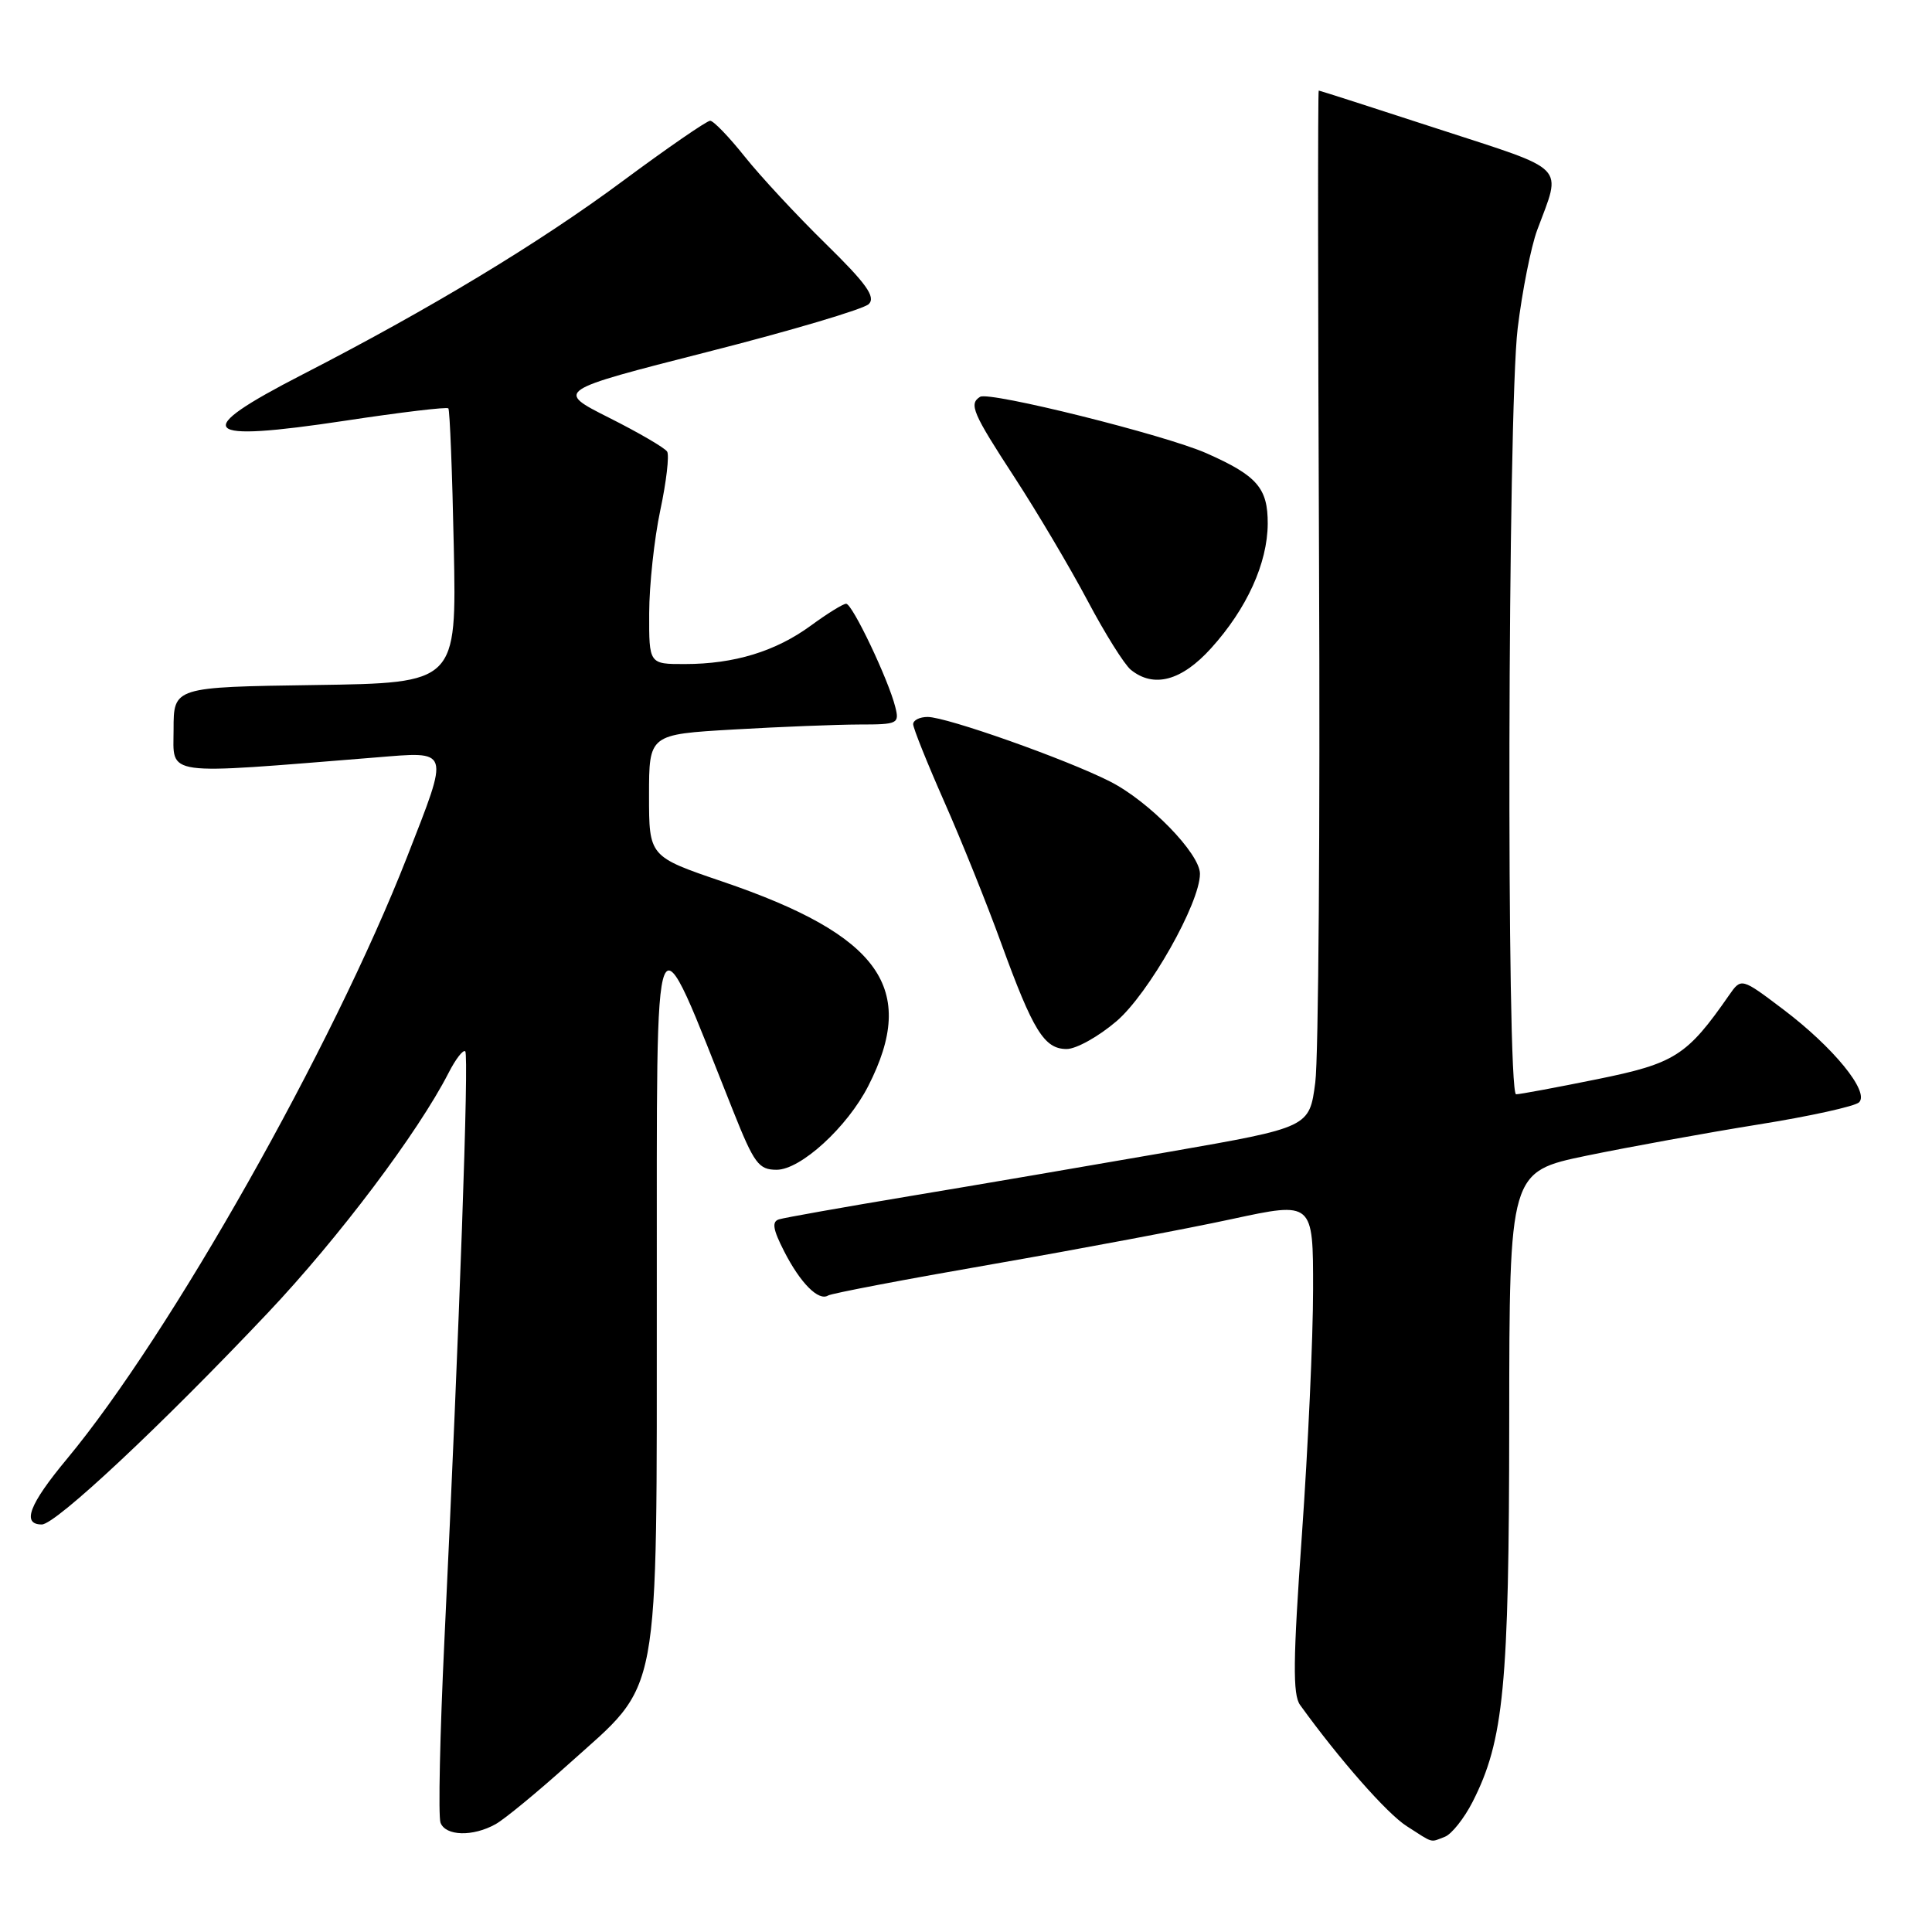 <?xml version="1.0" encoding="UTF-8" standalone="no"?>
<!DOCTYPE svg PUBLIC "-//W3C//DTD SVG 1.1//EN" "http://www.w3.org/Graphics/SVG/1.1/DTD/svg11.dtd" >
<svg xmlns="http://www.w3.org/2000/svg" xmlns:xlink="http://www.w3.org/1999/xlink" version="1.1" viewBox="0 0 256 256">
 <g >
 <path fill="currentColor"
d=" M 191.46 243.38 C 192.35 243.03 194.00 240.96 195.12 238.77 C 199.27 230.63 199.96 223.43 199.98 188.38 C 200.00 155.26 200.00 155.26 210.25 153.13 C 215.89 151.97 226.10 150.11 232.94 149.01 C 239.78 147.92 245.81 146.59 246.34 146.06 C 247.74 144.66 242.93 138.77 236.30 133.76 C 230.73 129.55 230.73 129.55 229.11 131.87 C 223.53 139.90 221.94 140.91 211.64 143.00 C 206.22 144.10 201.38 145.00 200.89 145.00 C 199.59 145.00 199.77 54.40 201.10 43.50 C 201.70 38.55 202.87 32.70 203.68 30.50 C 206.94 21.72 207.94 22.75 190.58 17.09 C 182.00 14.29 174.87 12.00 174.74 12.00 C 174.61 12.00 174.63 40.24 174.78 74.75 C 174.93 109.26 174.71 140.17 174.28 143.44 C 173.50 149.38 173.50 149.38 155.00 152.61 C 144.82 154.38 129.30 157.04 120.50 158.50 C 111.70 159.97 103.92 161.35 103.22 161.57 C 102.25 161.87 102.41 162.89 103.90 165.80 C 106.05 170.02 108.47 172.45 109.73 171.66 C 110.19 171.38 119.99 169.51 131.52 167.51 C 143.05 165.50 157.33 162.81 163.24 161.53 C 174.00 159.21 174.00 159.21 173.99 170.85 C 173.99 177.26 173.32 191.88 172.51 203.35 C 171.33 219.94 171.28 224.56 172.27 225.92 C 177.48 233.14 183.79 240.31 186.39 241.97 C 190.04 244.31 189.45 244.15 191.46 243.38 Z  M 65.67 241.71 C 66.86 241.05 71.20 237.47 75.32 233.77 C 87.70 222.63 87.00 226.43 87.03 170.93 C 87.06 118.35 86.32 120.08 97.14 147.19 C 99.93 154.19 100.53 155.00 102.91 155.00 C 106.09 155.00 112.27 149.35 115.05 143.90 C 121.65 130.97 116.63 123.93 95.75 116.82 C 86.00 113.50 86.00 113.50 86.00 105.40 C 86.00 97.31 86.00 97.31 97.25 96.66 C 103.44 96.30 110.91 96.01 113.86 96.00 C 118.97 96.00 119.19 95.89 118.63 93.68 C 117.73 90.06 112.94 80.00 112.12 80.00 C 111.72 80.00 109.62 81.30 107.45 82.89 C 102.78 86.31 97.29 87.99 90.75 87.99 C 86.00 88.00 86.00 88.00 86.02 81.25 C 86.03 77.54 86.69 71.40 87.49 67.62 C 88.30 63.83 88.70 60.33 88.40 59.84 C 88.10 59.35 84.64 57.33 80.72 55.36 C 73.59 51.77 73.59 51.77 93.75 46.63 C 104.85 43.81 114.46 40.95 115.12 40.29 C 116.06 39.34 114.80 37.58 109.40 32.29 C 105.58 28.55 100.76 23.36 98.68 20.75 C 96.60 18.14 94.54 16.00 94.10 16.00 C 93.66 16.00 88.42 19.61 82.46 24.03 C 71.40 32.23 56.94 40.96 40.05 49.64 C 25.14 57.31 26.42 58.66 45.78 55.74 C 53.09 54.63 59.22 53.90 59.41 54.11 C 59.60 54.33 59.93 62.60 60.13 72.50 C 60.50 90.50 60.50 90.50 41.75 90.77 C 23.00 91.04 23.00 91.04 23.00 96.67 C 23.00 102.91 21.23 102.66 49.75 100.37 C 59.75 99.56 59.59 99.07 53.95 113.52 C 44.08 138.75 22.57 176.83 8.85 193.34 C 3.86 199.34 2.85 202.00 5.54 202.00 C 7.38 202.00 21.38 188.89 35.47 173.98 C 44.87 164.04 55.39 150.07 59.44 142.16 C 60.38 140.32 61.37 139.04 61.65 139.31 C 62.15 139.82 60.90 175.32 58.89 217.27 C 58.29 229.80 58.06 240.71 58.37 241.52 C 59.05 243.30 62.67 243.39 65.67 241.71 Z  M 147.95 135.31 C 152.21 131.66 159.00 119.67 159.00 115.78 C 159.00 113.10 152.22 106.14 147.06 103.54 C 141.24 100.59 125.43 95.00 122.92 95.00 C 121.86 95.00 121.00 95.43 121.00 95.96 C 121.00 96.48 122.85 101.09 125.11 106.21 C 127.37 111.32 130.78 119.78 132.67 125.00 C 136.89 136.60 138.37 139.00 141.34 139.00 C 142.61 139.00 145.58 137.34 147.95 135.31 Z  M 160.48 85.89 C 165.21 80.66 167.95 74.63 167.98 69.40 C 168.00 64.67 166.58 63.03 159.87 60.06 C 154.39 57.63 131.09 51.83 129.87 52.58 C 128.35 53.52 128.88 54.74 134.44 63.27 C 137.43 67.86 141.77 75.19 144.09 79.56 C 146.40 83.93 148.99 88.06 149.84 88.75 C 152.88 91.21 156.57 90.22 160.48 85.89 Z "/>
</g>
</svg>